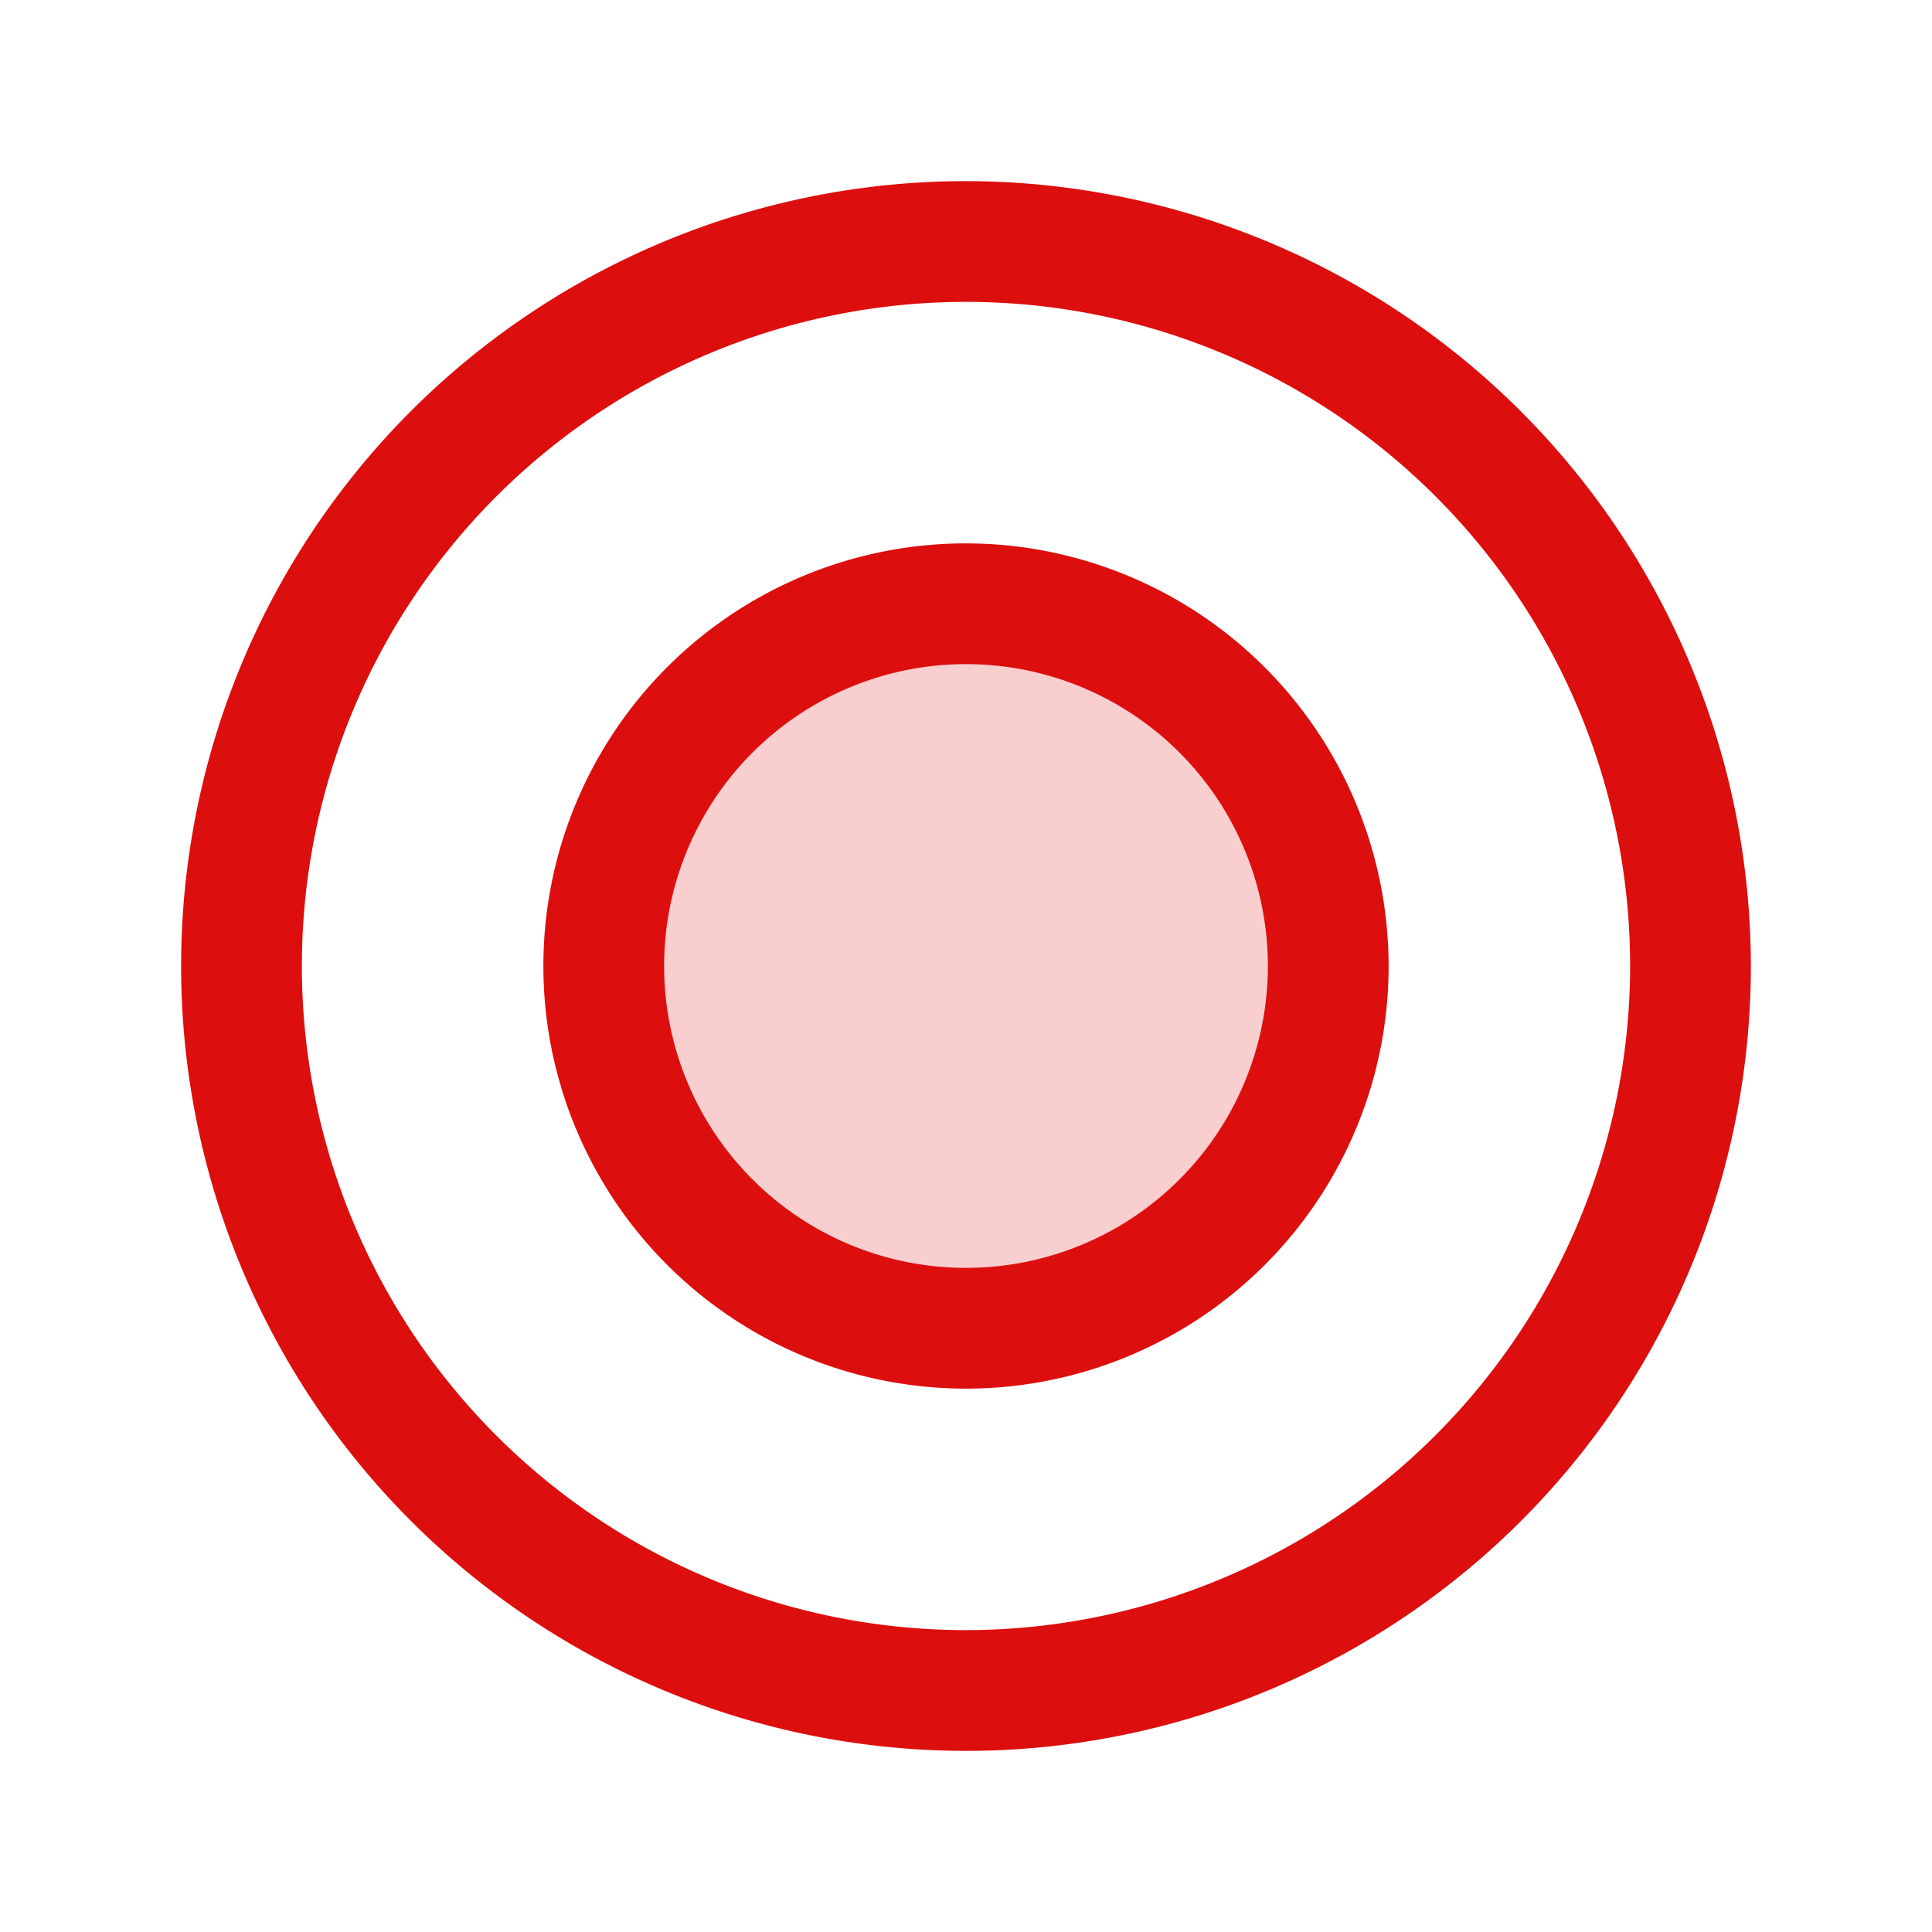 <svg xmlns="http://www.w3.org/2000/svg" viewBox="0 0 256 256" fill="#DD0E0E"><path d="M176,128a48,48,0,1,1-48-48A48,48,0,0,1,176,128Z" opacity="0.2"/><path d="M128,24A104,104,0,1,0,232,128,104.11,104.11,0,0,0,128,24Zm0,192a88,88,0,1,1,88-88A88.1,88.1,0,0,1,128,216Zm0-144a56,56,0,1,0,56,56A56.06,56.06,0,0,0,128,72Zm0,96a40,40,0,1,1,40-40A40,40,0,0,1,128,168Z"/></svg>
